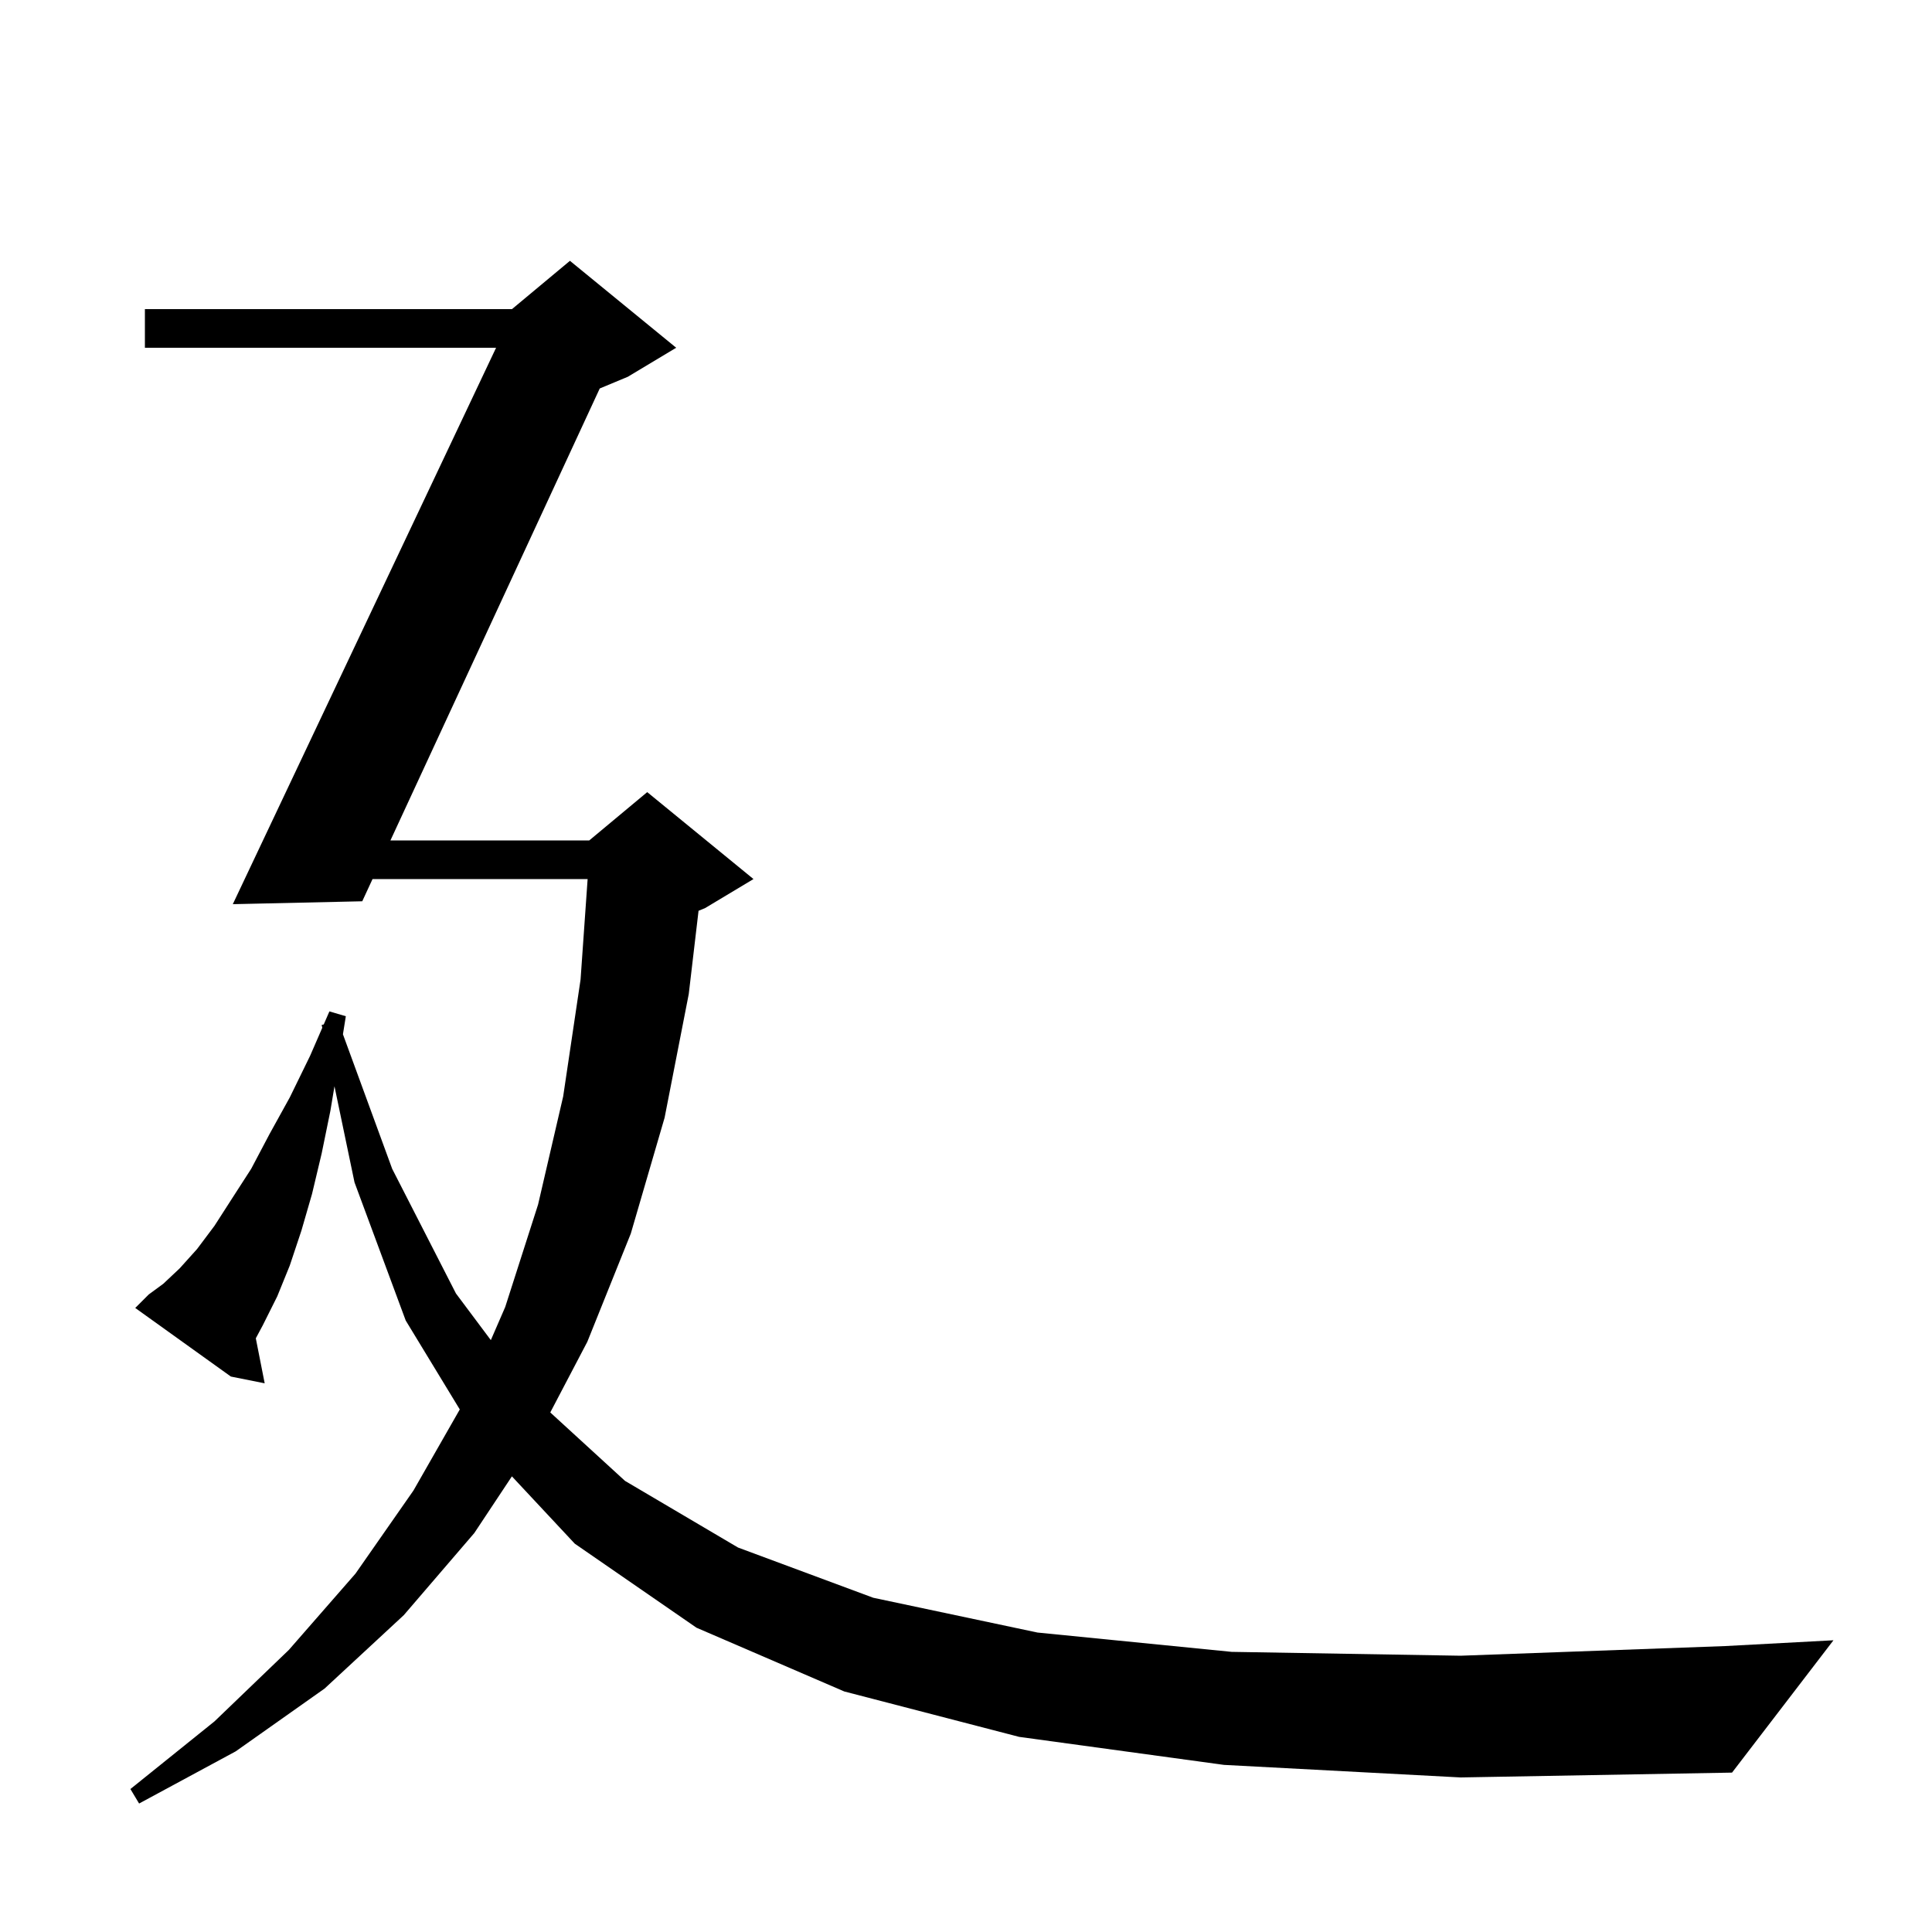 <svg xmlns="http://www.w3.org/2000/svg" xmlns:xlink="http://www.w3.org/1999/xlink" version="1.1" baseProfile="full" viewBox="0 0 200 200" width="200" height="200">
<g fill="black">
<path d="M 126.7 182.7 L 105.5 179.8 L 87.4 175.1 L 72.1 168.5 L 59.5 159.8 L 52.992 152.832 L 49.1 158.7 L 41.8 167.2 L 33.6 174.8 L 24.4 181.3 L 14.4 186.7 L 13.5 185.2 L 22.2 178.2 L 29.9 170.8 L 36.8 162.9 L 42.8 154.3 L 47.597 145.905 L 42.0 136.7 L 36.7 122.4 L 34.625 112.451 L 34.2 115.0 L 33.3 119.4 L 32.3 123.6 L 31.2 127.4 L 30.0 131.0 L 28.7 134.2 L 27.2 137.2 L 26.481 138.541 L 27.4 143.2 L 23.9 142.5 L 14.0 135.4 L 15.4 134.0 L 16.9 132.9 L 18.6 131.3 L 20.4 129.3 L 22.2 126.9 L 24.0 124.1 L 26.0 121.0 L 27.9 117.4 L 30.0 113.6 L 32.1 109.3 L 33.362 106.397 L 33.3 106.1 L 33.513 106.05 L 34.1 104.7 L 35.8 105.2 L 35.501 107.069 L 40.6 121.0 L 47.2 133.9 L 50.811 138.729 L 52.3 135.3 L 55.7 124.7 L 58.3 113.5 L 60.1 101.4 L 60.831 91.0 L 38.565 91.0 L 37.5 93.3 L 24.1 93.6 L 51.354 36.0 L 15.0 36.0 L 15.0 32.0 L 53.0 32.0 L 59.0 27.0 L 70.0 36.0 L 65.0 39.0 L 62.085 40.215 L 40.418 87.0 L 61.0 87.0 L 67.0 82.0 L 78.0 91.0 L 73.0 94.0 L 72.313 94.286 L 71.3 102.9 L 68.8 115.7 L 65.3 127.7 L 60.8 138.9 L 56.964 146.216 L 64.7 153.3 L 76.4 160.2 L 90.4 165.4 L 107.4 169.0 L 127.5 171.0 L 151.2 171.4 L 178.6 170.4 L 189.8 169.8 L 179.3 183.5 L 151.2 184.0 Z " />
</g>
</svg>
